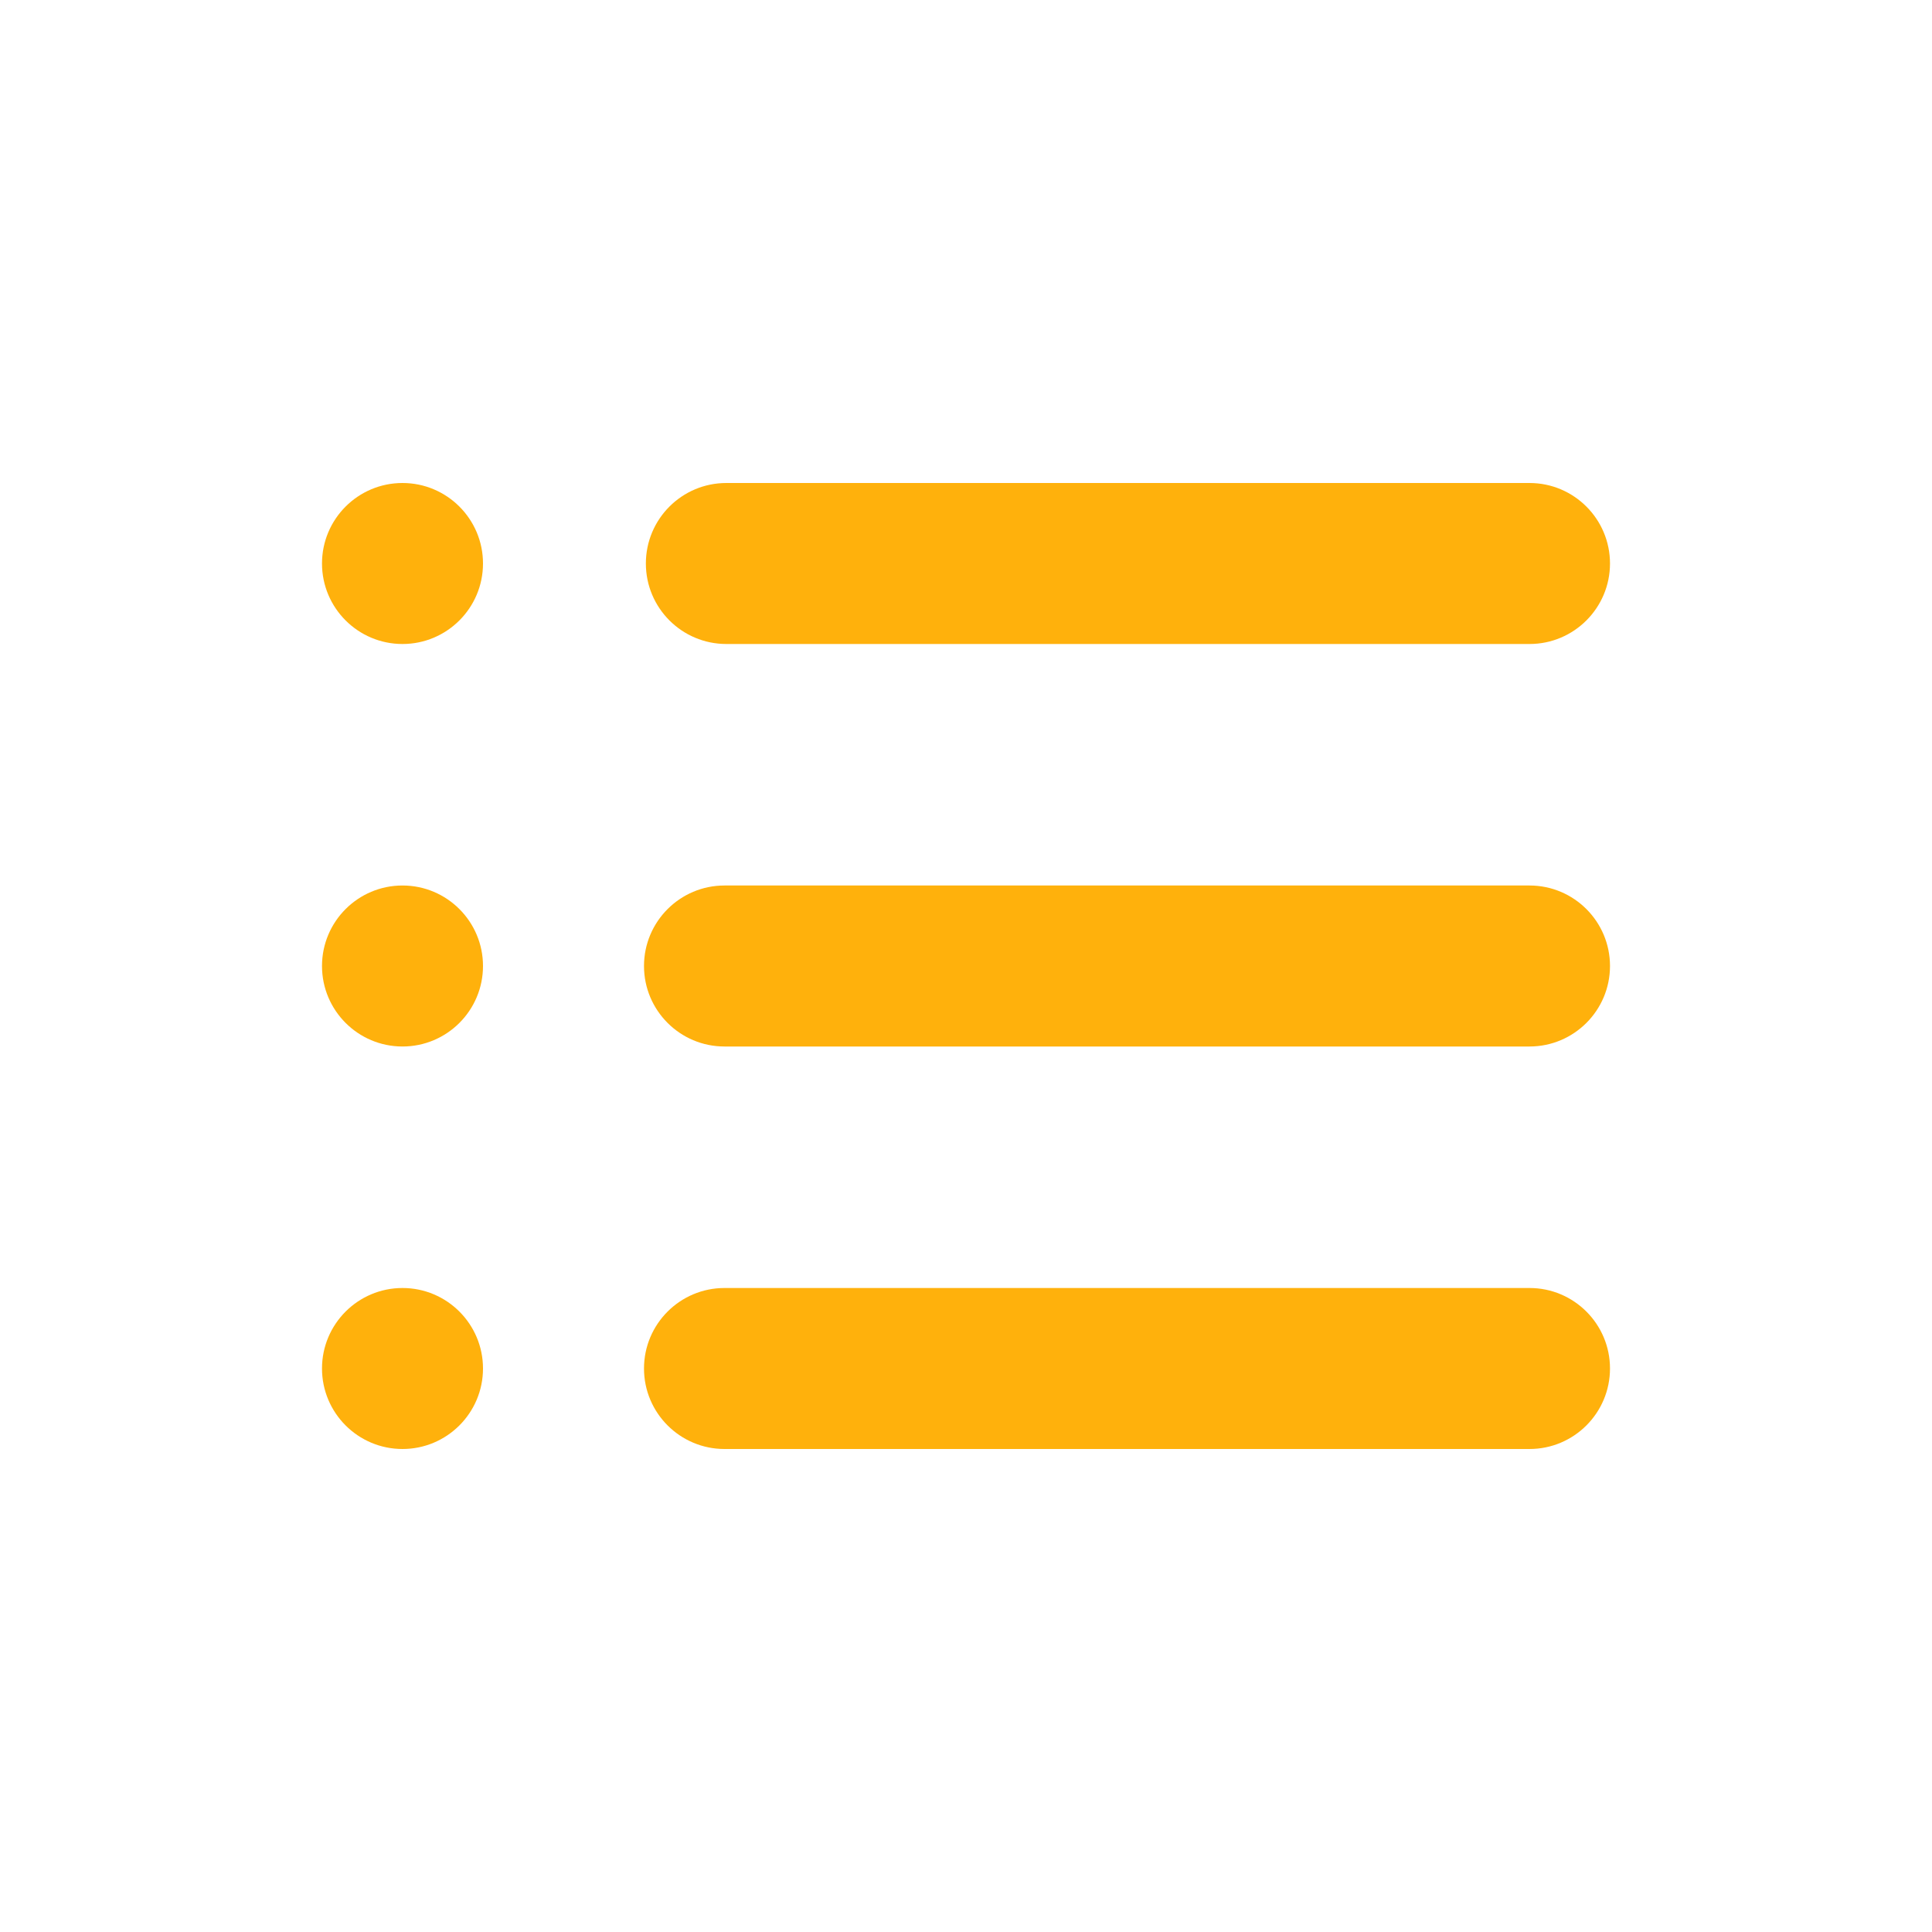 <svg width="30" height="30" viewBox="0 0 30 30" fill="none" xmlns="http://www.w3.org/2000/svg">
<path d="M5 8.75C5 8.06 5.56 7.5 6.25 7.5C6.94 7.5 7.5 8.06 7.5 8.75C7.5 9.44 6.94 10 6.25 10C5.56 10 5 9.44 5 8.75ZM5 15C5 14.31 5.56 13.75 6.25 13.75C6.94 13.75 7.5 14.31 7.5 15C7.5 15.69 6.94 16.25 6.25 16.25C5.56 16.25 5 15.69 5 15ZM5 21.25C5 20.56 5.56 20 6.25 20C6.94 20 7.5 20.56 7.5 21.25C7.5 21.94 6.94 22.5 6.25 22.5C5.56 22.5 5 21.94 5 21.25ZM23.75 10C24.44 10 25 9.44 25 8.75C25 8.06 24.44 7.5 23.75 7.5H11.279C10.588 7.5 10.029 8.06 10.029 8.75C10.029 9.44 10.588 10 11.279 10H16.764H23.5H23.75ZM10 15C10 14.31 10.56 13.75 11.25 13.75H23.75C24.44 13.75 25 14.31 25 15C25 15.69 24.44 16.25 23.75 16.25H11.25C10.56 16.25 10 15.69 10 15ZM10 21.25C10 20.56 10.56 20 11.25 20H23.75C24.44 20 25 20.56 25 21.25C25 21.94 24.44 22.5 23.75 22.5H11.25C10.56 22.5 10 21.94 10 21.25Z" fill= "#FFB10C"/>
</svg>
